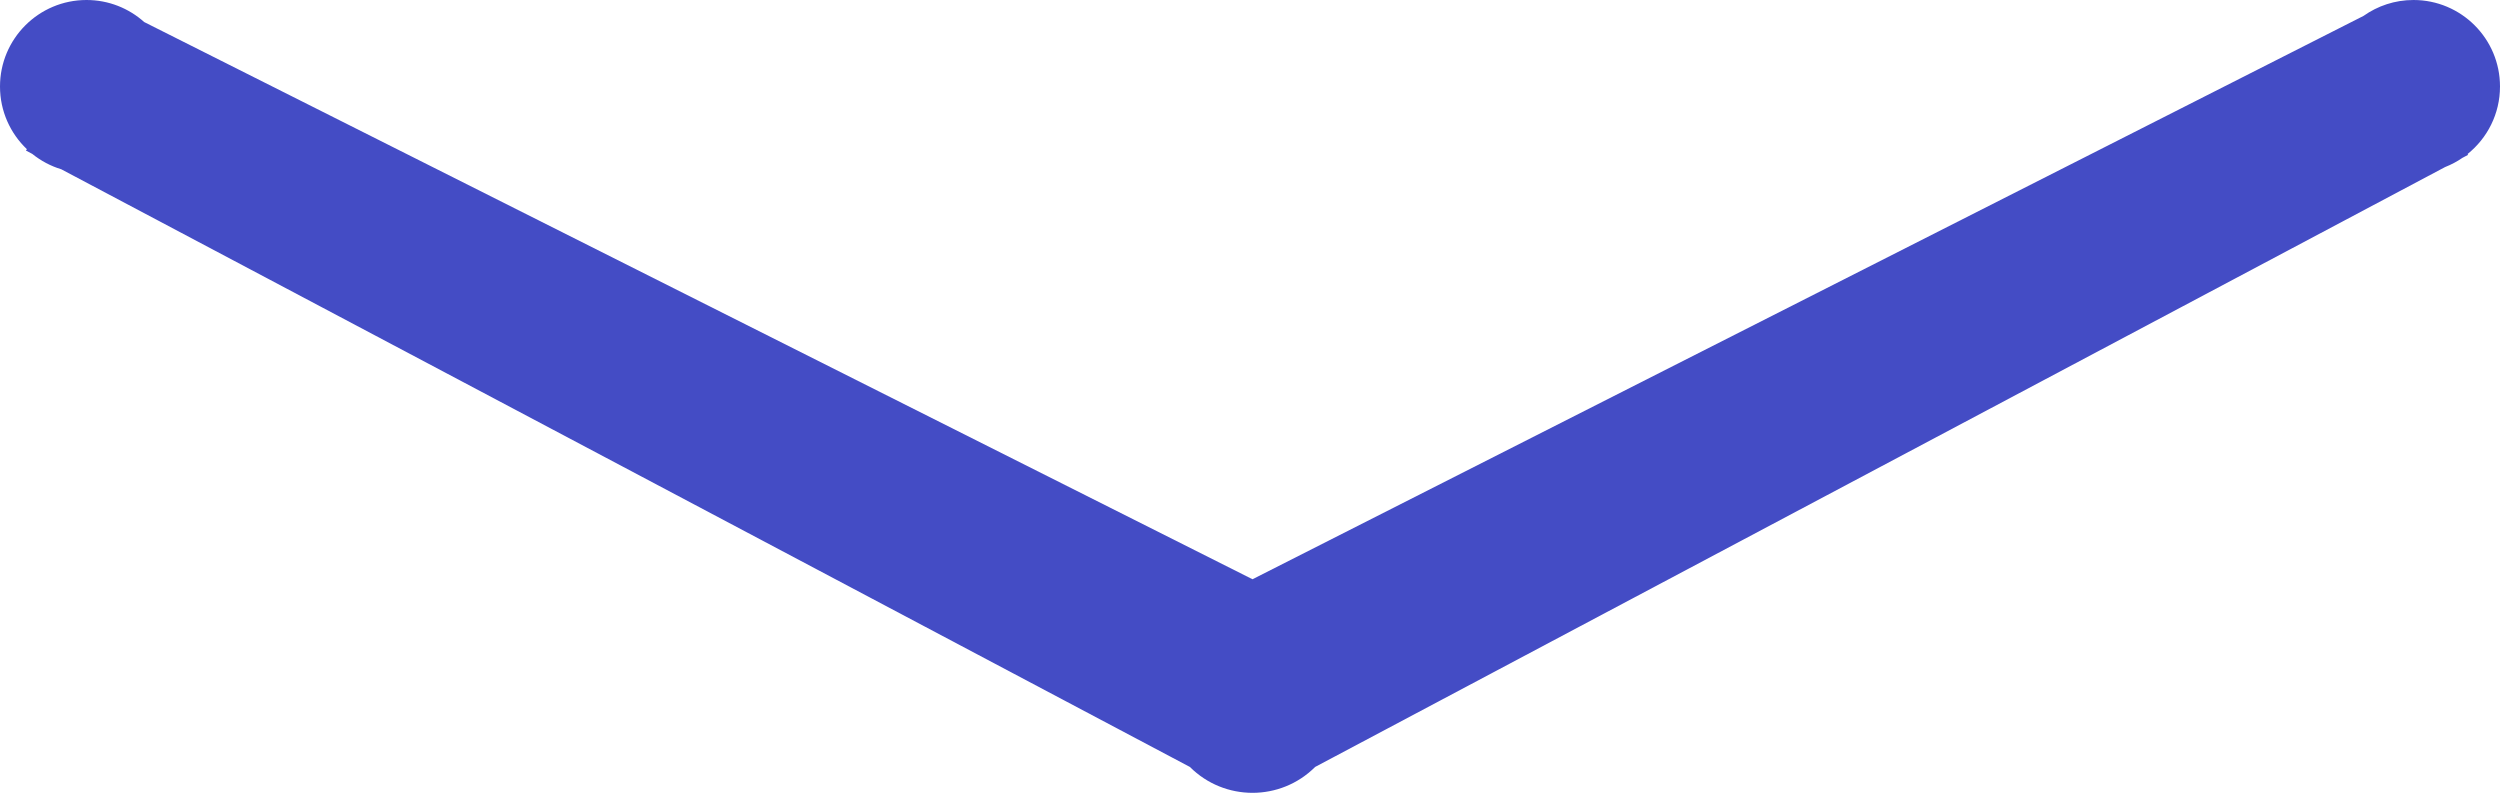 <svg xmlns="http://www.w3.org/2000/svg" xmlns:xlink="http://www.w3.org/1999/xlink" preserveAspectRatio="xMidYMid" width="549" height="174.125" viewBox="0 0 549 174.125">
  <defs>
    <style>
      .cls-1 {
        fill: #444CC5;
        fill-rule: evenodd;
      }
    </style>
  </defs>
  <path d="M541.876,33.826 L542.000,34.000 L540.757,34.660 C539.574,35.474 538.294,36.155 536.939,36.687 L288.804,168.421 C281.216,176.002 268.887,176.002 261.299,168.421 L13.477,37.182 C11.121,36.467 8.961,35.307 7.090,33.799 L5.690,33.058 C5.690,33.058 5.905,32.769 5.909,32.763 C2.271,29.302 0.000,24.418 0.000,19.000 C0.000,8.507 8.507,0.000 19.000,0.000 C23.869,0.000 28.309,1.834 31.671,4.845 C38.796,8.428 275.052,127.203 275.052,127.203 L519.029,3.492 C522.128,1.296 525.912,0.000 530.000,0.000 C540.493,0.000 549.000,8.507 549.000,19.000 C549.000,24.998 546.218,30.344 541.876,33.826 Z" class="cls-1"/>
</svg>
